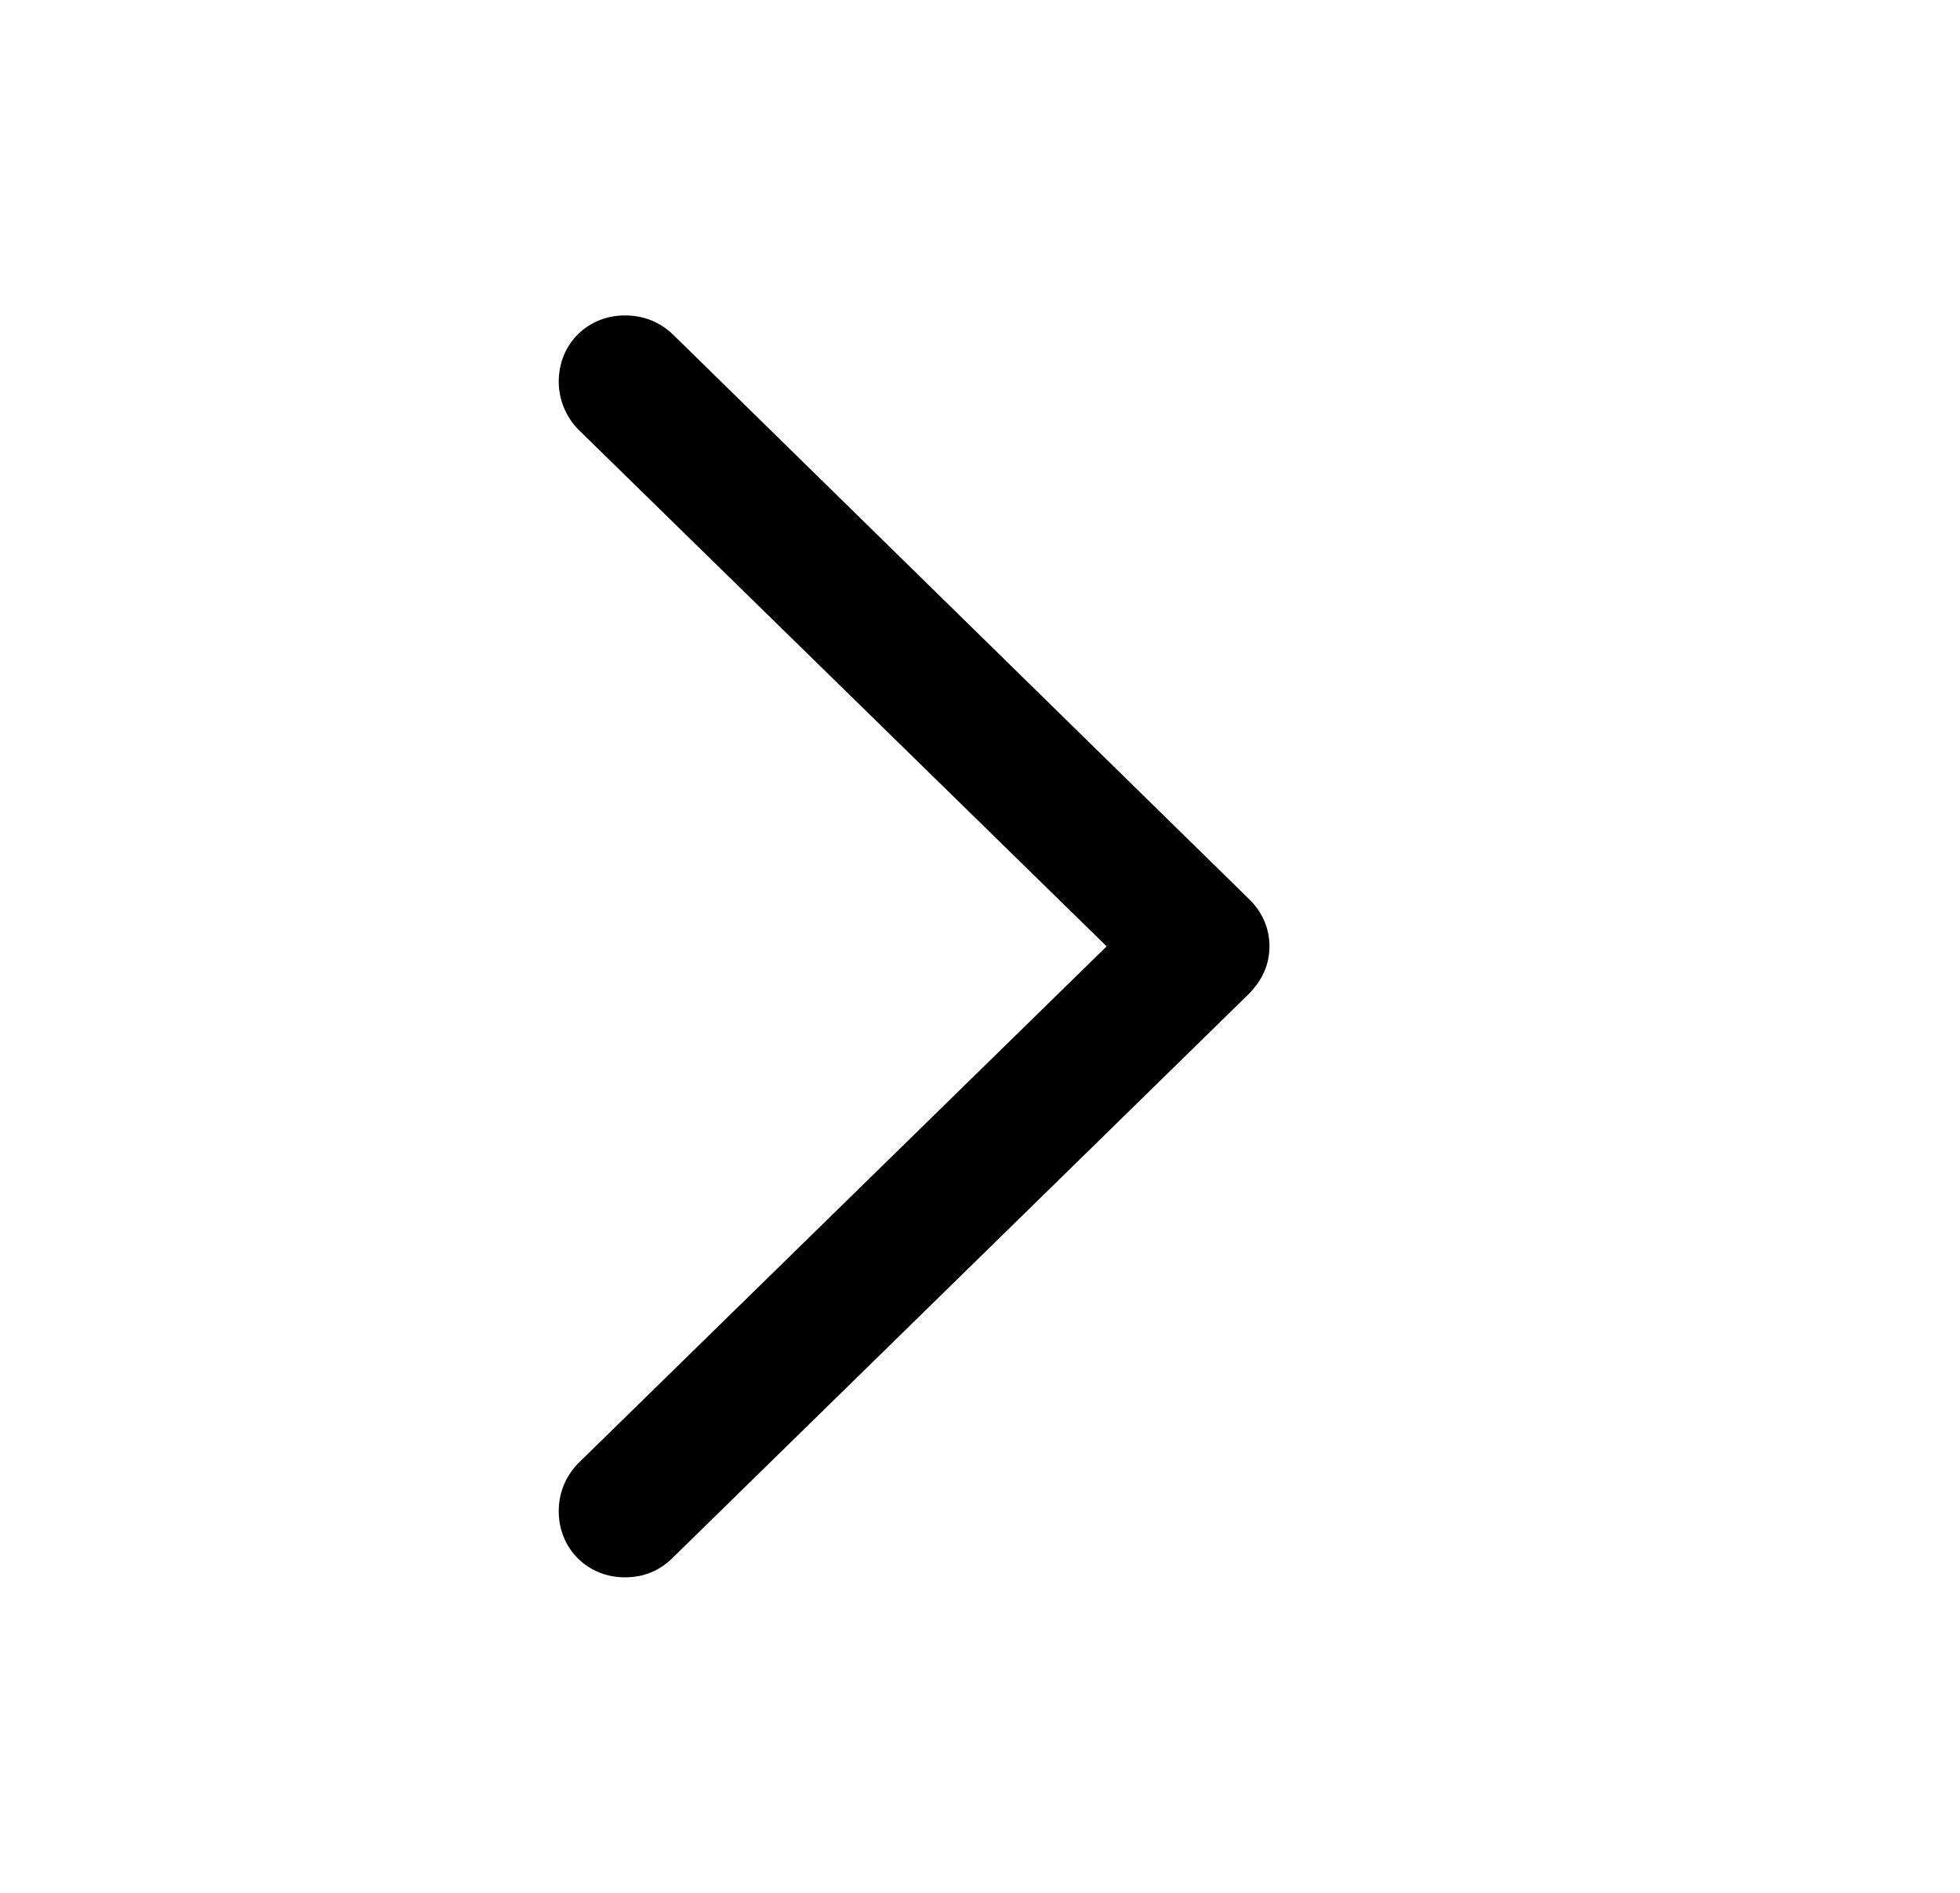 <svg width="29" height="28" viewBox="0 0 29 28" xmlns="http://www.w3.org/2000/svg">
<path d="M18.783 13.999C18.783 13.73 18.675 13.483 18.471 13.29L9.955 4.946C9.761 4.763 9.525 4.666 9.245 4.666C8.697 4.666 8.267 5.085 8.267 5.645C8.267 5.913 8.374 6.161 8.546 6.343L16.374 13.999L8.546 21.655C8.374 21.838 8.267 22.075 8.267 22.354C8.267 22.913 8.697 23.333 9.245 23.333C9.525 23.333 9.761 23.236 9.955 23.042L18.471 14.709C18.675 14.505 18.783 14.268 18.783 13.999Z" />
</svg>
